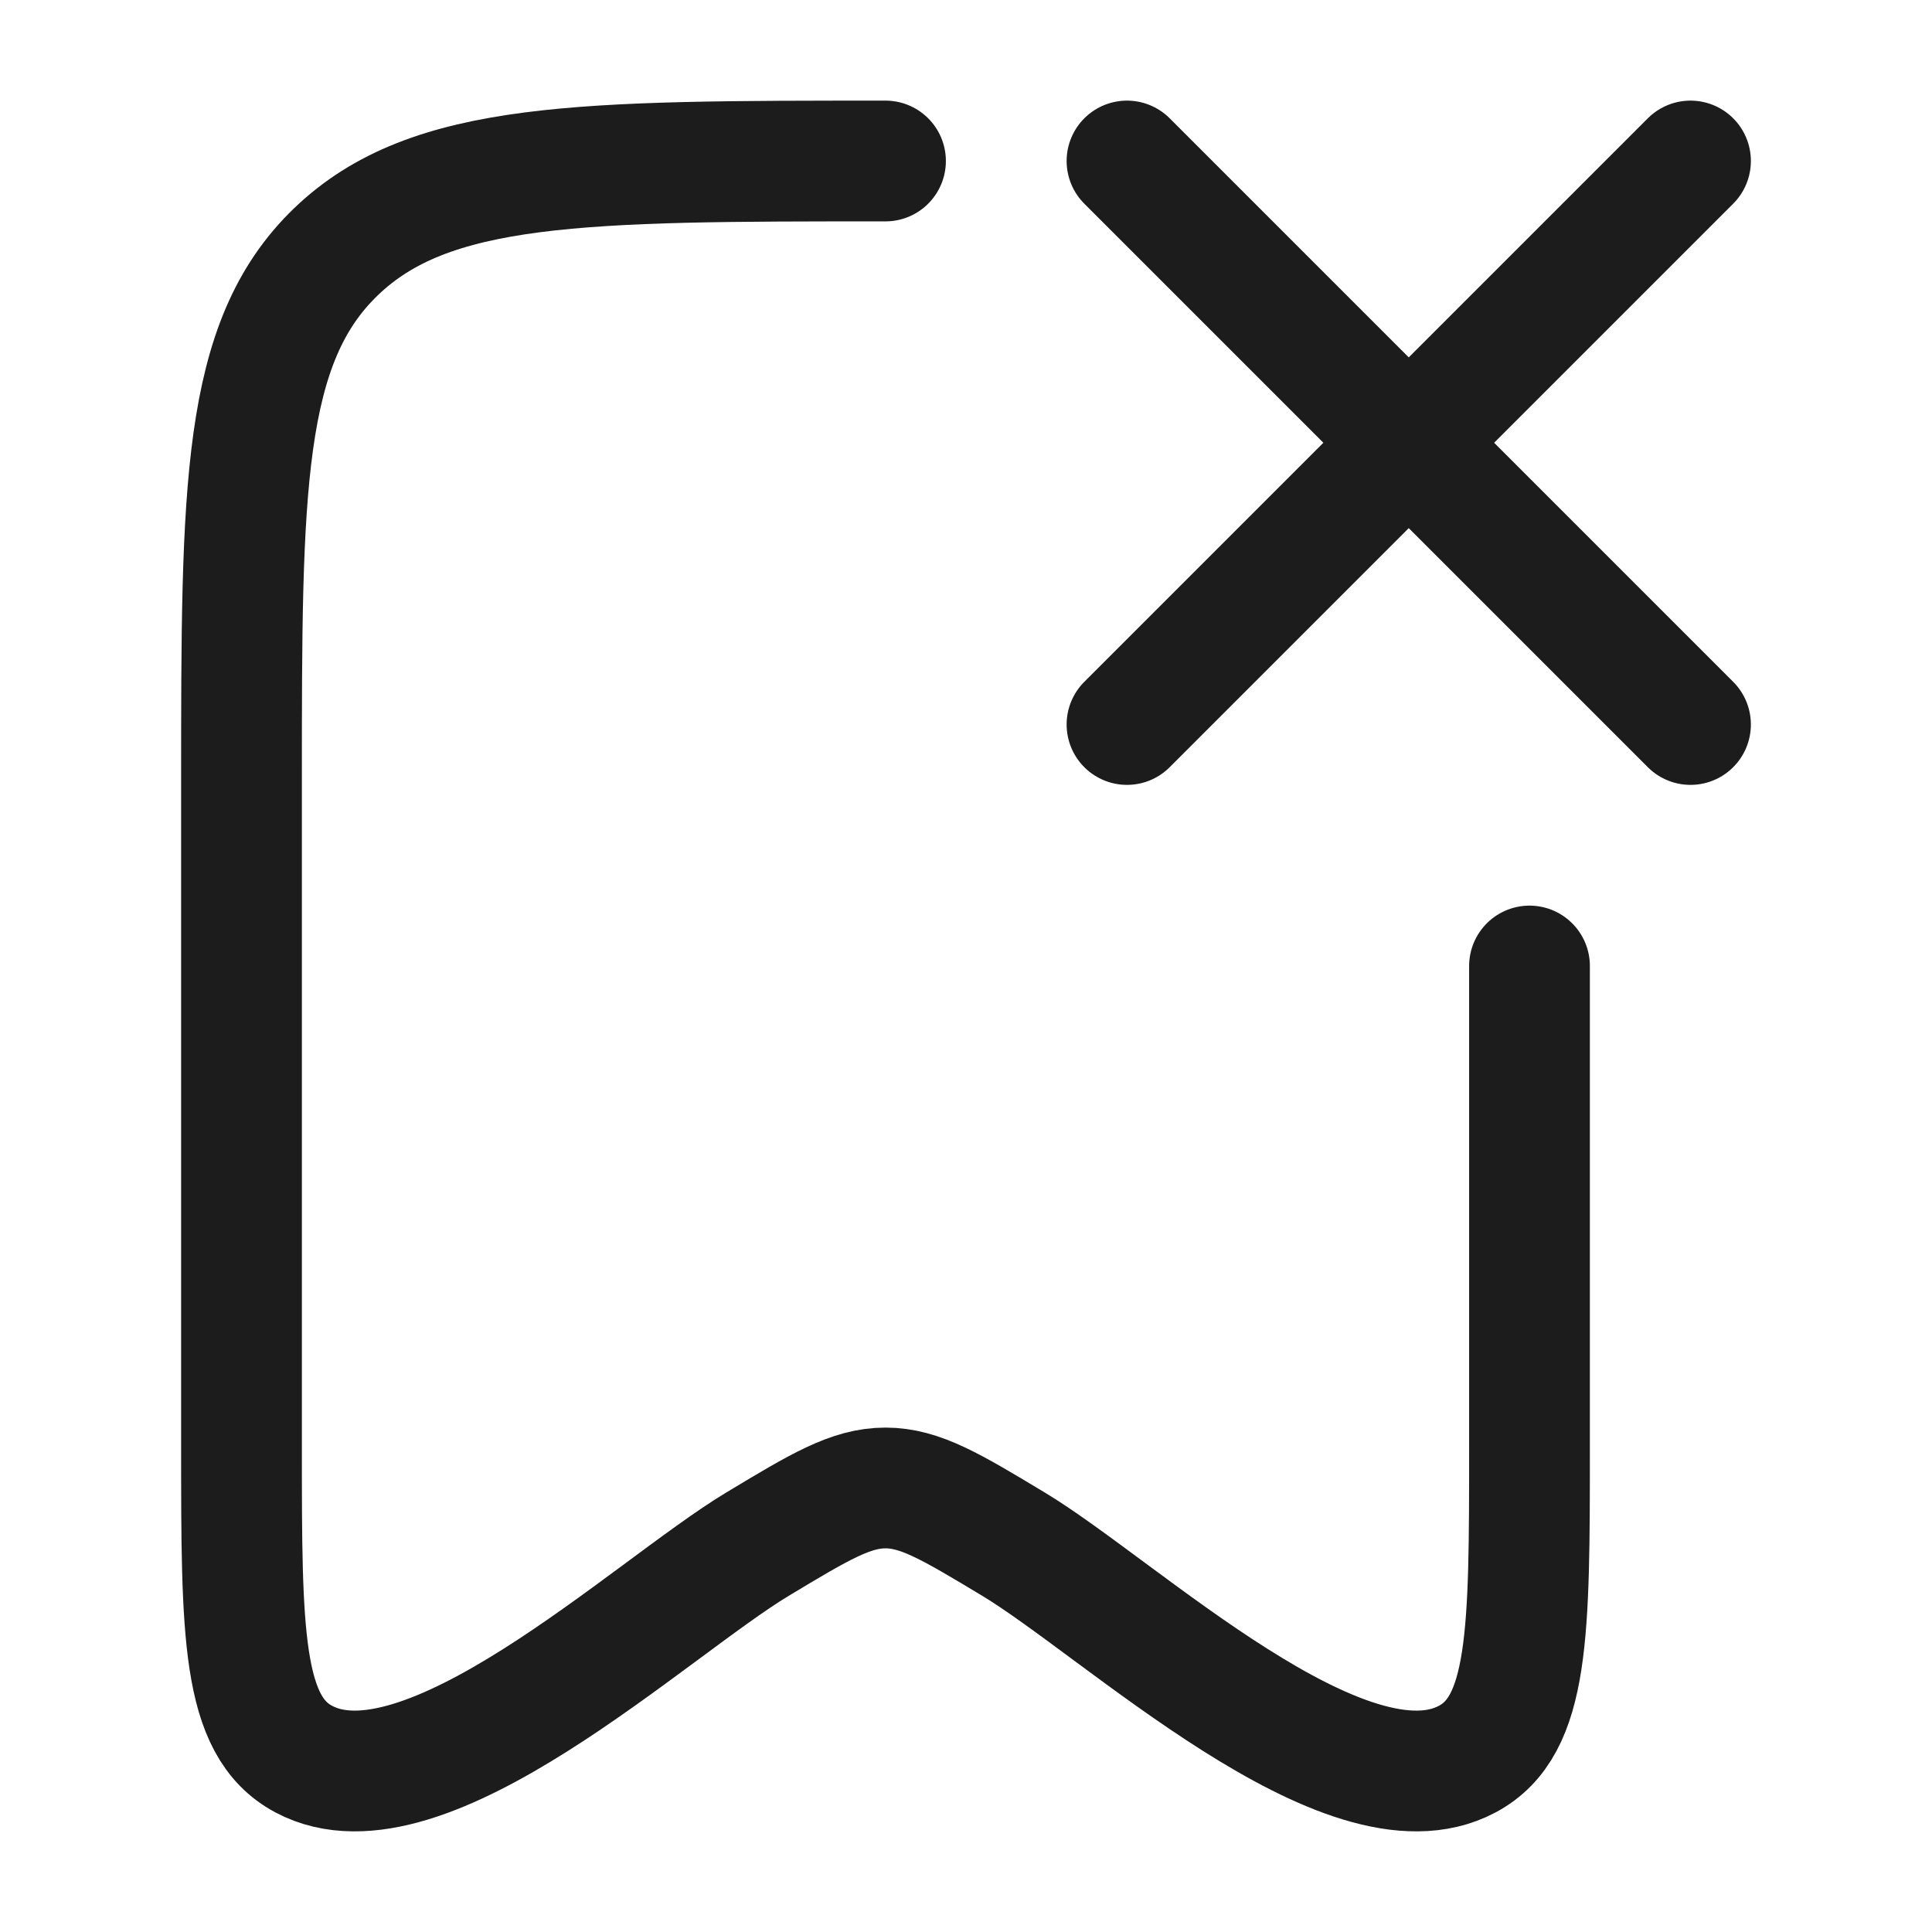 <svg xmlns="http://www.w3.org/2000/svg" width="24" height="24" fill="none" viewBox="0 0 24 24">
  <path stroke="#1B1C1B" stroke-linecap="round" stroke-linejoin="round" stroke-width="1.5" d="M11 2C7.229 2 5.343 2 4.172 3.129 3 4.257 3 6.074 3 9.708v8.273c0 2.306 0 3.459.773 3.871 1.496.8 4.304-1.867 5.637-2.67.773-.465 1.16-.698 1.59-.698.43 0 .817.233 1.59.698 1.333.803 4.14 3.47 5.637 2.67.773-.412.773-1.565.773-3.871V12m2-10-7 7m7 0-7-7"/>
</svg>
